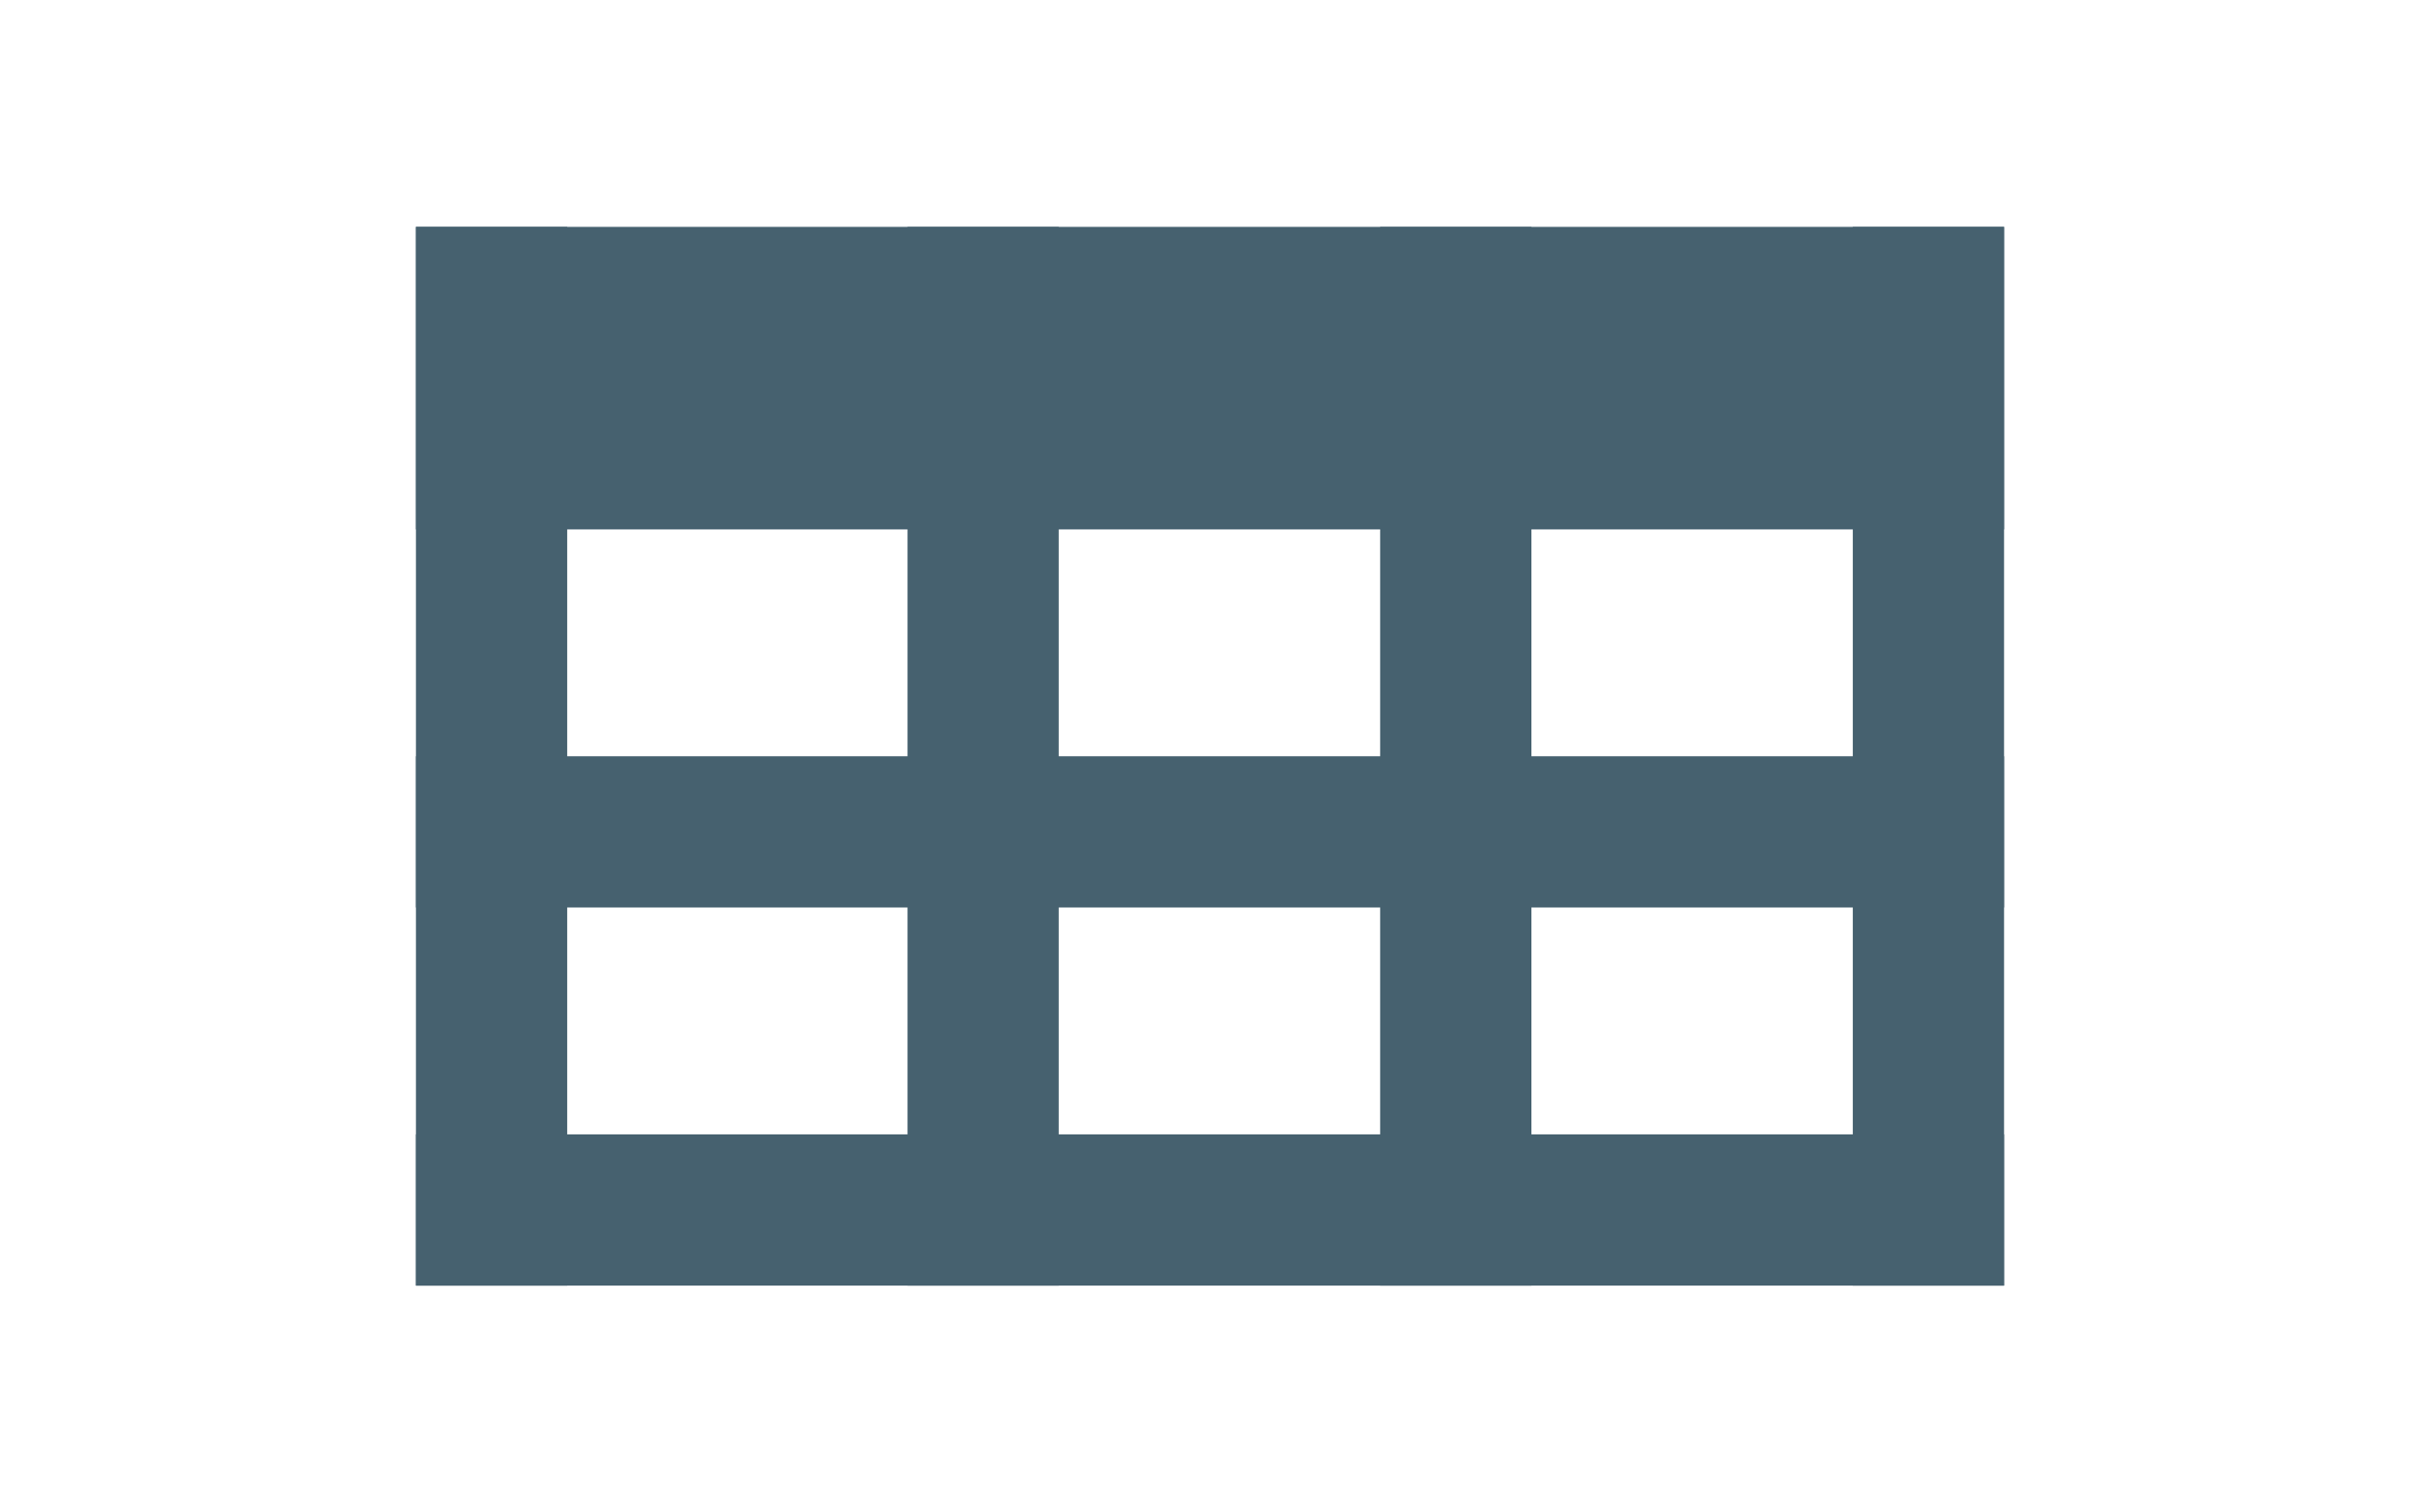 <?xml version="1.0" encoding="utf-8"?>
<!-- Generator: Adobe Illustrator 16.0.4, SVG Export Plug-In . SVG Version: 6.00 Build 0)  -->
<!DOCTYPE svg PUBLIC "-//W3C//DTD SVG 1.1//EN" "http://www.w3.org/Graphics/SVG/1.1/DTD/svg11.dtd">
<svg version="1.1" id="Layer_1" xmlns="http://www.w3.org/2000/svg" xmlns:xlink="http://www.w3.org/1999/xlink" x="0px" y="0px"
	 width="32px" height="20px" viewBox="0 0 32 20" enable-background="new 0 0 32 20" xml:space="preserve">
<rect opacity="0" fill="#E1E6E4" width="32" height="20"/>
<g>
	<rect x="5.5" y="3" fill="#46616F" width="21" height="4"/>
	<rect x="18.25" y="3" fill="#46616F" width="2" height="14"/>
	<rect x="24.5" y="3" fill="#46616F" width="2" height="14"/>
	<rect x="12" y="3" fill="#46616F" width="2" height="14"/>
	<rect x="5.5" y="3" fill="#46616F" width="2" height="14"/>
	<rect x="5.5" y="15" fill="#46616F" width="21" height="2"/>
	<rect x="5.5" y="10" fill="#46616F" width="21" height="2"/>
</g>
</svg>
